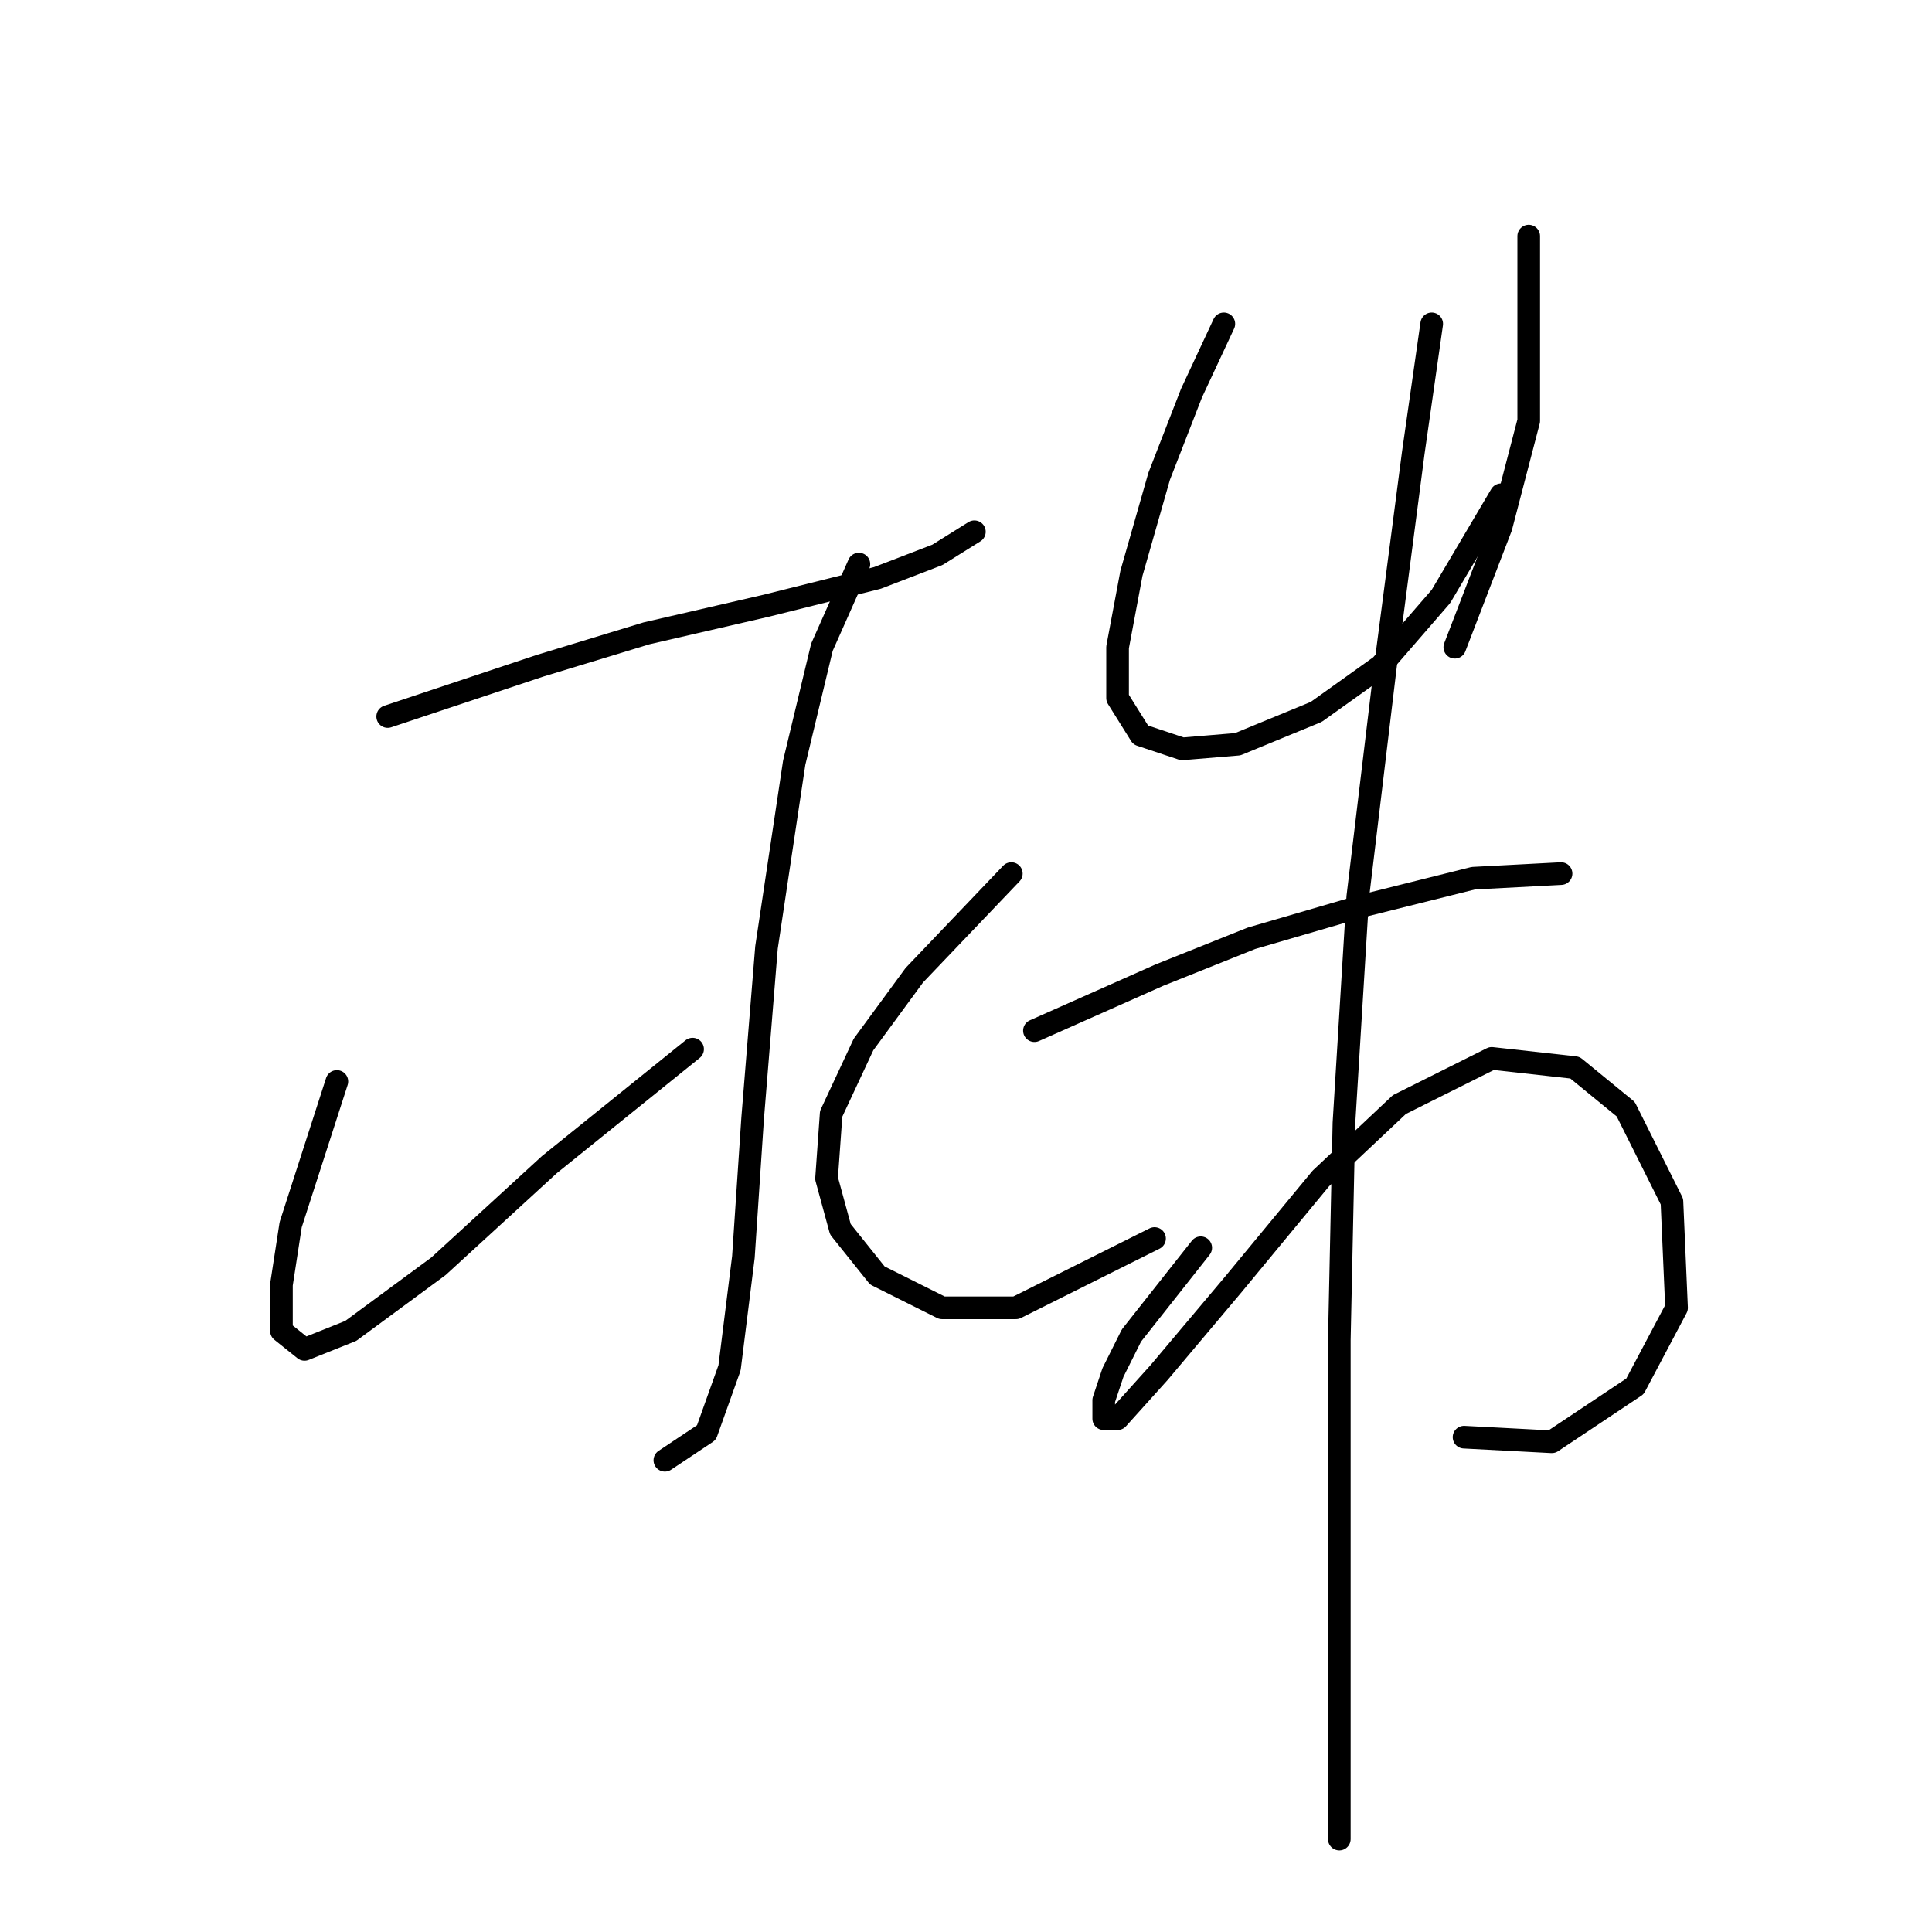 <?xml version="1.0" standalone="no"?>
    <svg width="256" height="256" xmlns="http://www.w3.org/2000/svg" version="1.1">
    <polyline stroke="black" stroke-width="3" stroke-linecap="round" fill="transparent" stroke-linejoin="round" points="51.371 94.943 71.571 88.21 85.649 83.925 101.564 80.253 116.255 76.58 124.213 73.519 129.11 70.459 129.11 70.459 " />
        <polyline stroke="black" stroke-width="3" stroke-linecap="round" fill="transparent" stroke-linejoin="round" points="113.807 74.744 108.91 85.762 105.237 101.064 101.564 125.549 99.728 148.197 98.504 166.561 96.668 181.251 93.607 189.821 88.098 193.494 88.098 193.494 " />
        <polyline stroke="black" stroke-width="3" stroke-linecap="round" fill="transparent" stroke-linejoin="round" points="44.638 143.3 38.517 162.276 37.293 170.233 37.293 176.354 40.353 178.803 46.474 176.354 58.104 167.785 72.795 154.318 91.771 139.015 91.771 139.015 " />
        <polyline stroke="black" stroke-width="3" stroke-linecap="round" fill="transparent" stroke-linejoin="round" points="134.006 115.755 121.152 129.222 114.419 138.403 110.134 147.585 109.522 156.155 111.358 162.888 116.255 169.009 124.825 173.294 134.619 173.294 152.982 164.112 152.982 164.112 " />
        <polyline stroke="black" stroke-width="3" stroke-linecap="round" fill="transparent" stroke-linejoin="round" points="162.164 42.914 157.879 52.095 153.594 63.113 149.921 75.968 148.085 85.762 148.085 92.495 151.146 97.392 156.655 99.228 164 98.616 174.406 94.331 182.975 88.21 190.933 79.028 198.89 65.562 198.89 65.562 " />
        <polyline stroke="black" stroke-width="3" stroke-linecap="round" fill="transparent" stroke-linejoin="round" points="202.563 31.284 202.563 44.138 202.563 55.768 198.89 69.847 192.769 85.762 192.769 85.762 " />
        <polyline stroke="black" stroke-width="3" stroke-linecap="round" fill="transparent" stroke-linejoin="round" points="137.067 136.567 153.594 129.222 165.836 124.325 180.527 120.04 195.218 116.367 206.848 115.755 206.848 115.755 " />
        <polyline stroke="black" stroke-width="3" stroke-linecap="round" fill="transparent" stroke-linejoin="round" points="159.103 165.336 149.921 176.966 147.473 181.863 146.249 185.536 146.249 187.985 148.085 187.985 153.594 181.863 163.388 170.233 175.018 156.155 185.424 146.361 197.666 140.24 208.684 141.464 215.417 146.973 221.539 159.215 222.151 173.294 216.642 183.7 205.624 191.045 193.994 190.433 193.994 190.433 " />
        <polyline stroke="black" stroke-width="3" stroke-linecap="round" fill="transparent" stroke-linejoin="round" points="189.709 42.914 187.26 60.053 183.588 88.21 179.915 118.816 178.079 148.809 177.466 177.579 177.466 204.512 177.466 227.16 177.466 243.687 177.466 243.687 " />
        </svg>